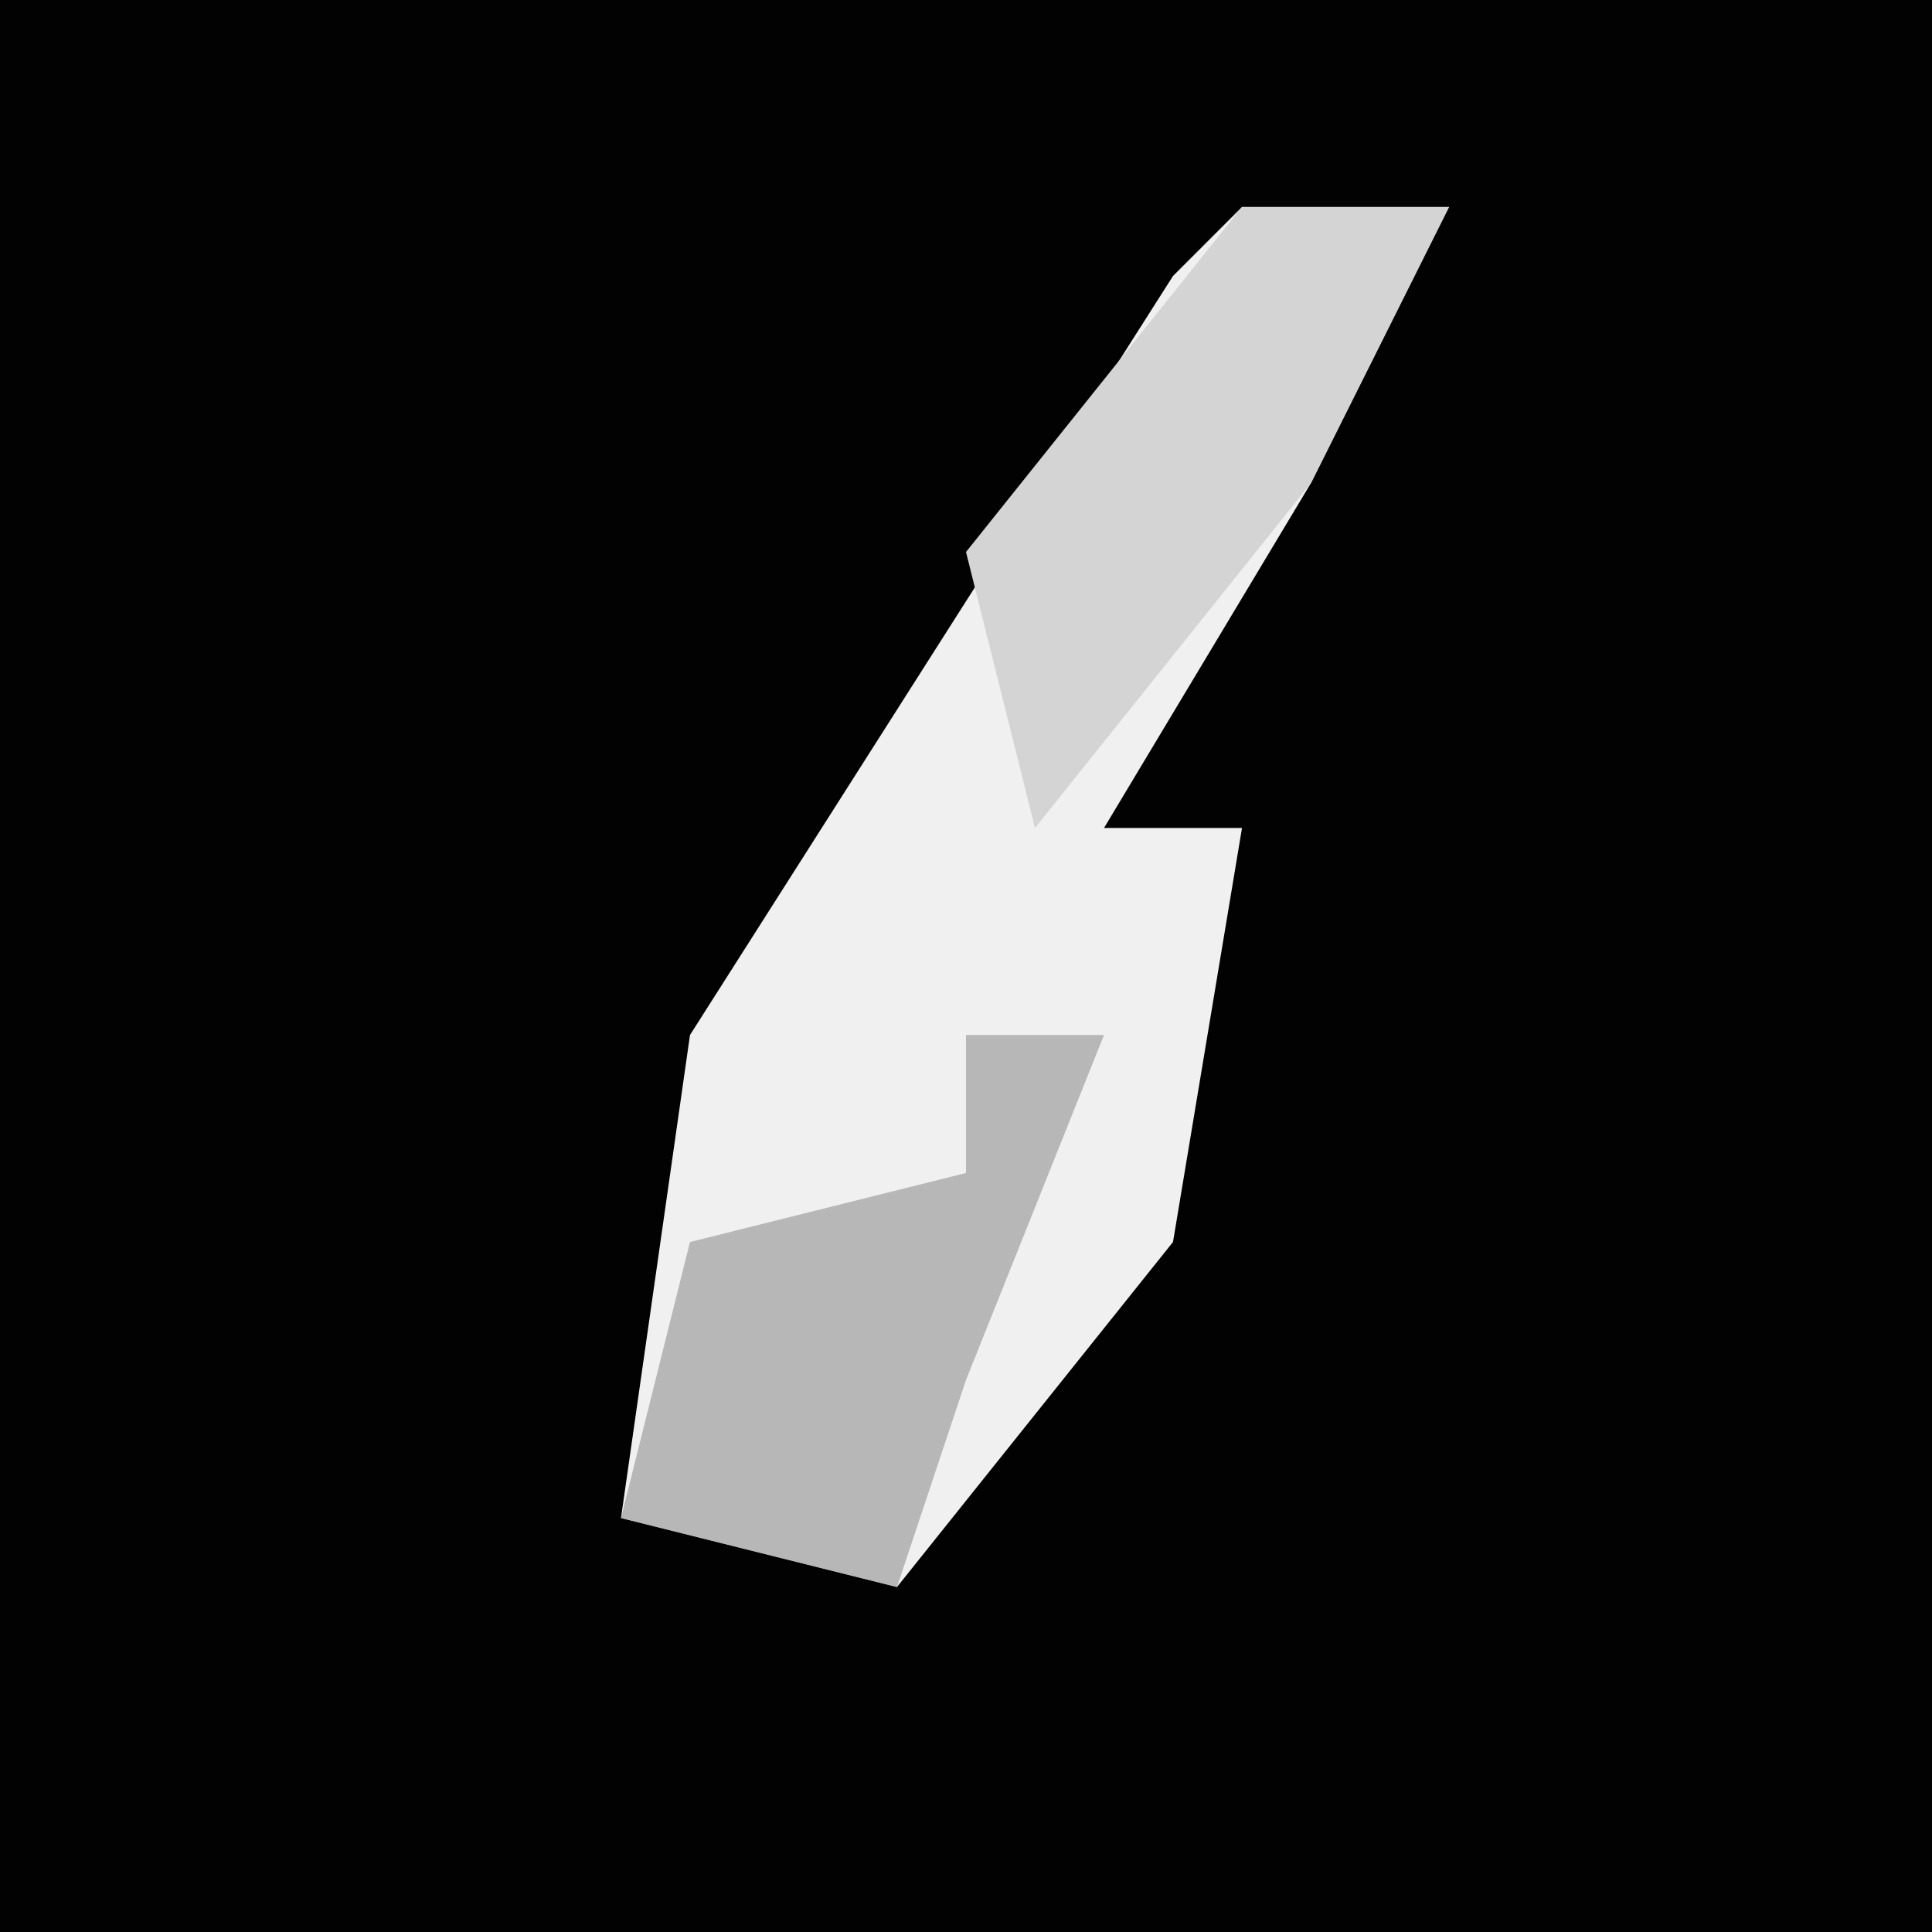 <?xml version="1.0" encoding="UTF-8"?>
<svg version="1.1" xmlns="http://www.w3.org/2000/svg" width="28" height="28">
<path d="M0,0 L28,0 L28,28 L0,28 Z " fill="#020202" transform="translate(0,0)"/>
<path d="M0,0 L3,0 L1,4 L-2,9 L0,9 L-1,15 L-5,20 L-9,19 L-8,12 L-1,1 Z " fill="#F0F0F0" transform="translate(18,3)"/>
<path d="M0,0 L2,0 L0,5 L-1,8 L-5,7 L-4,3 L0,2 Z " fill="#B7B7B7" transform="translate(14,15)"/>
<path d="M0,0 L3,0 L1,4 L-3,9 L-4,5 Z " fill="#D4D4D4" transform="translate(18,3)"/>
</svg>
